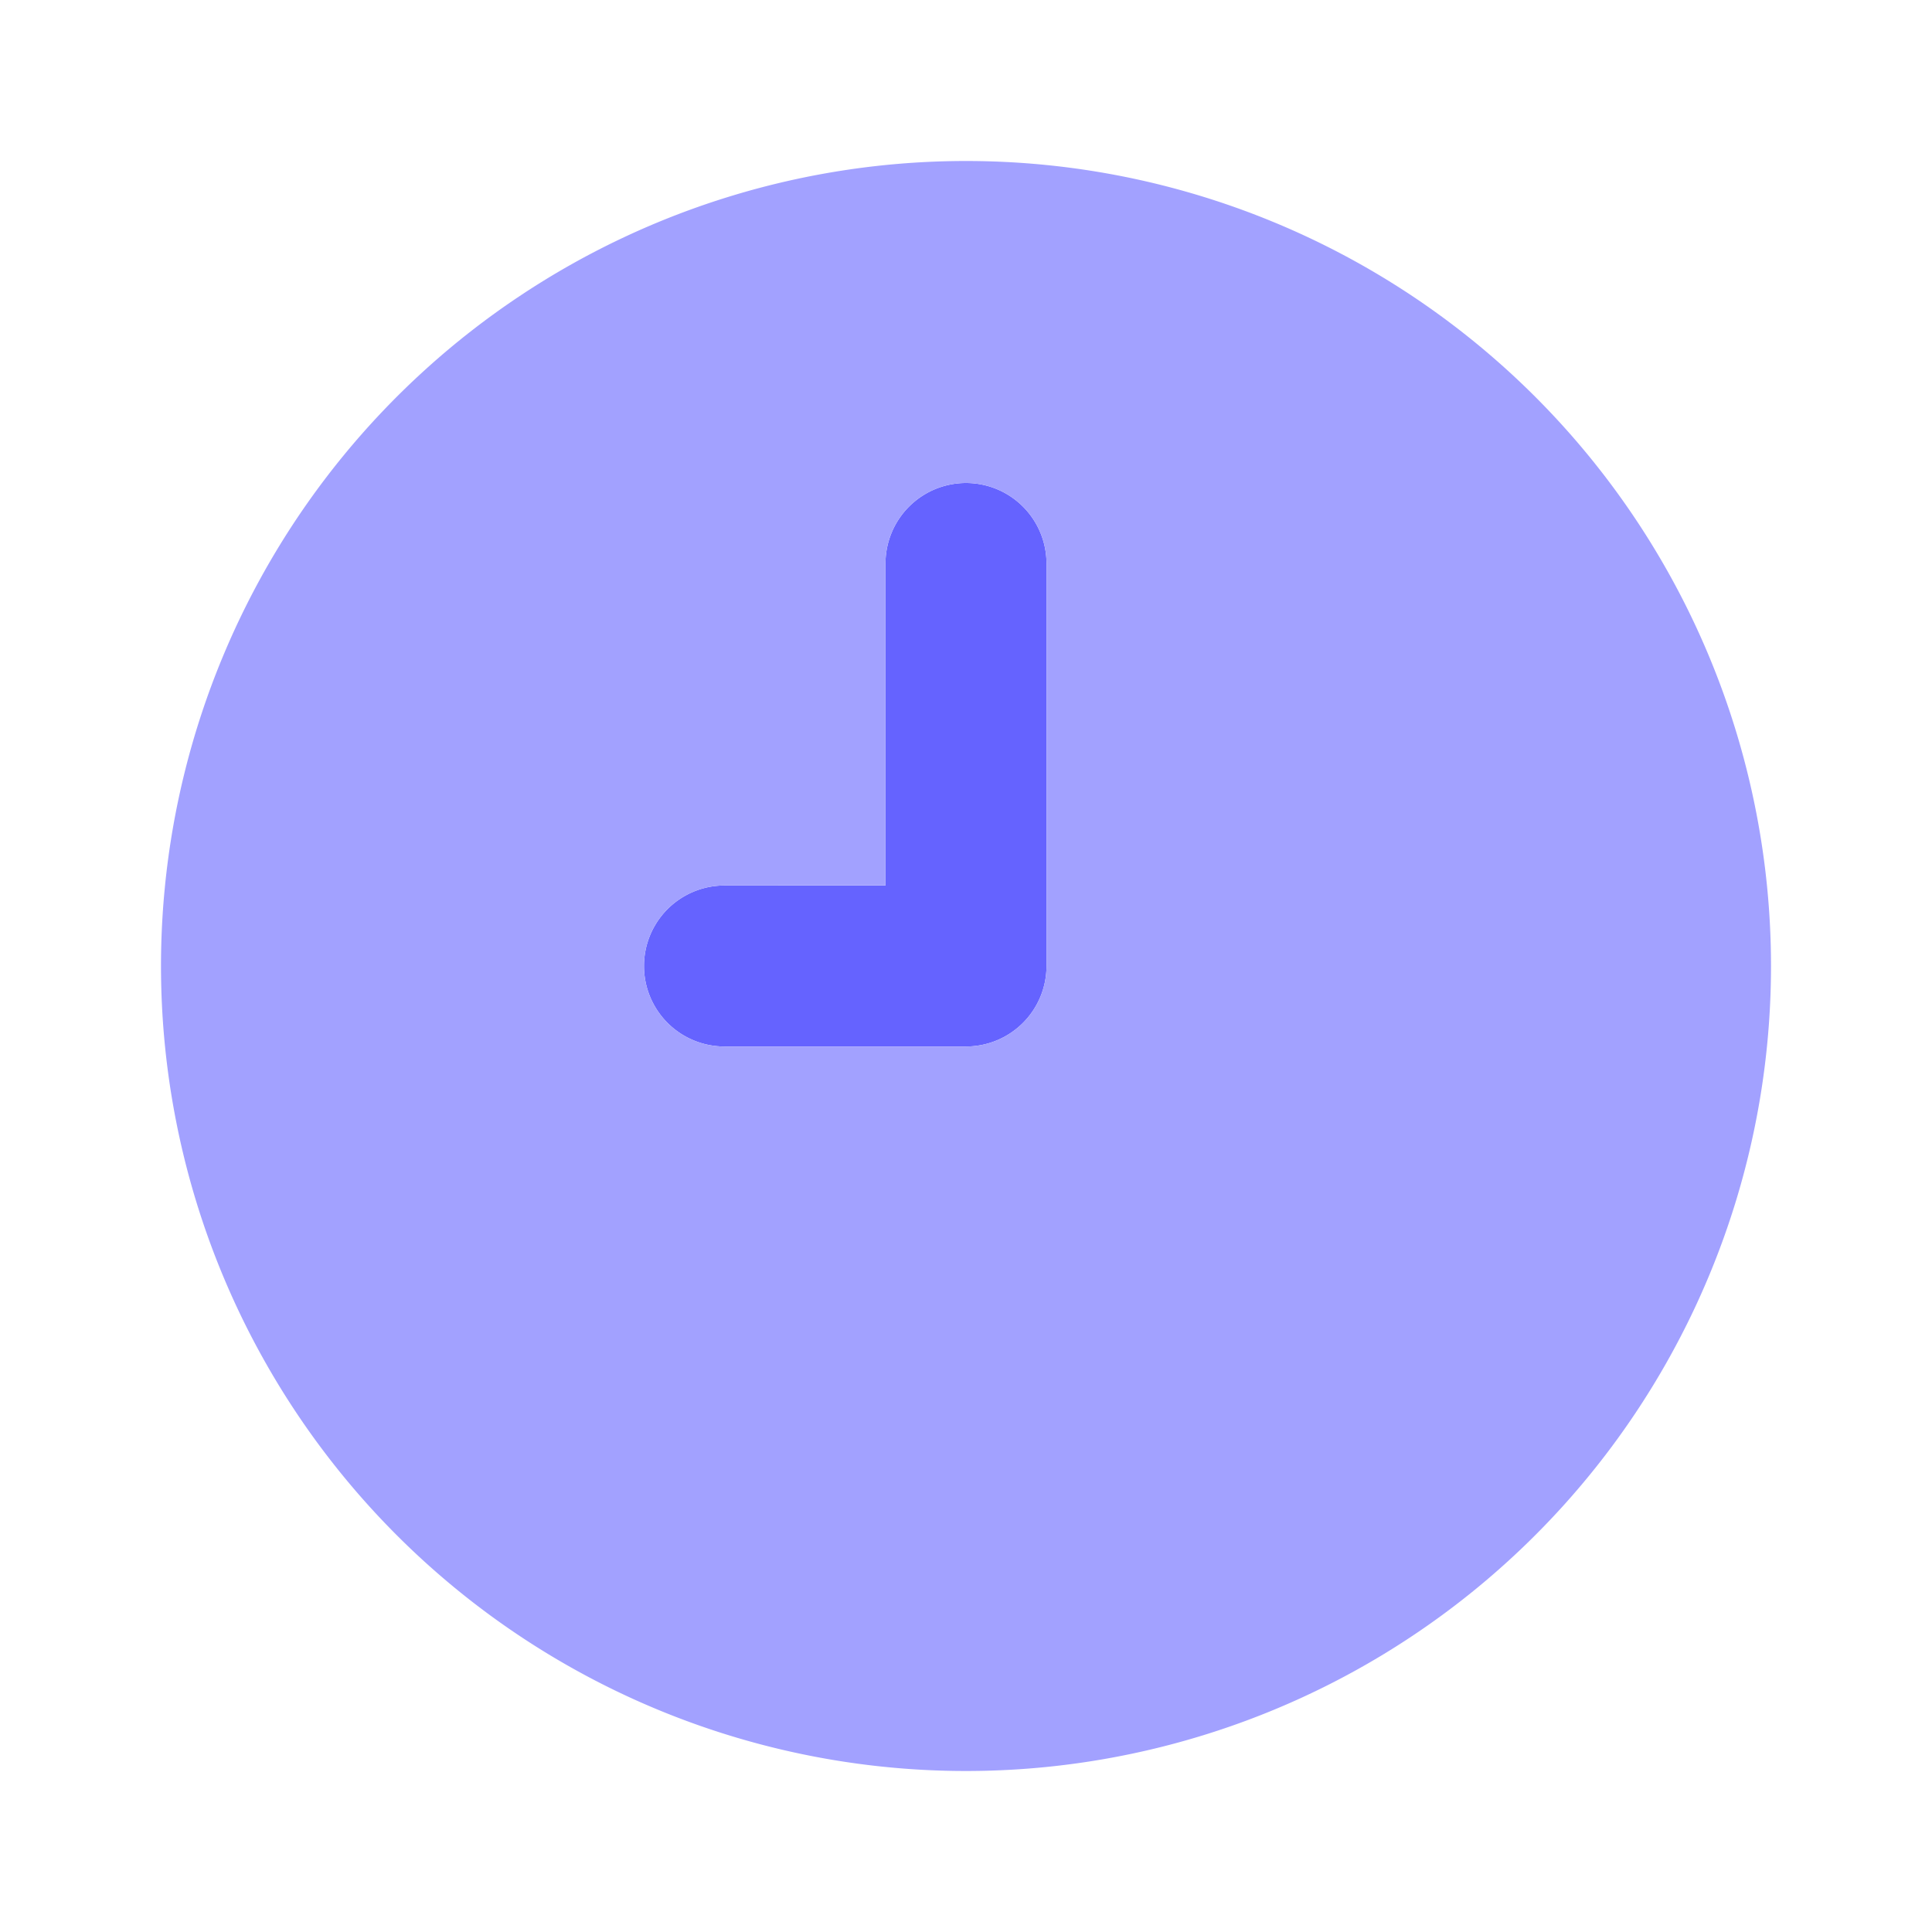 <svg xmlns="http://www.w3.org/2000/svg" viewBox="0 0 24 24"><path fill="#6563ff" d="M12,6a1.0 1,0,0,0-1,1v4H9a1,1,0,0,0,0,2h3a1.0 1,0,0,0,1-1V7A1.0 1,0,0,0,12,6Z"/><path fill="#a2a1ff" d="M12,2A10,10,0,1,0,22,12,10,10,0,0,0,12,2Zm1,10a1.0 1,0,0,1-1,1H9a1,1,0,0,1,0-2h2V7a1,1,0,0,1,2,0Z"/></svg>
